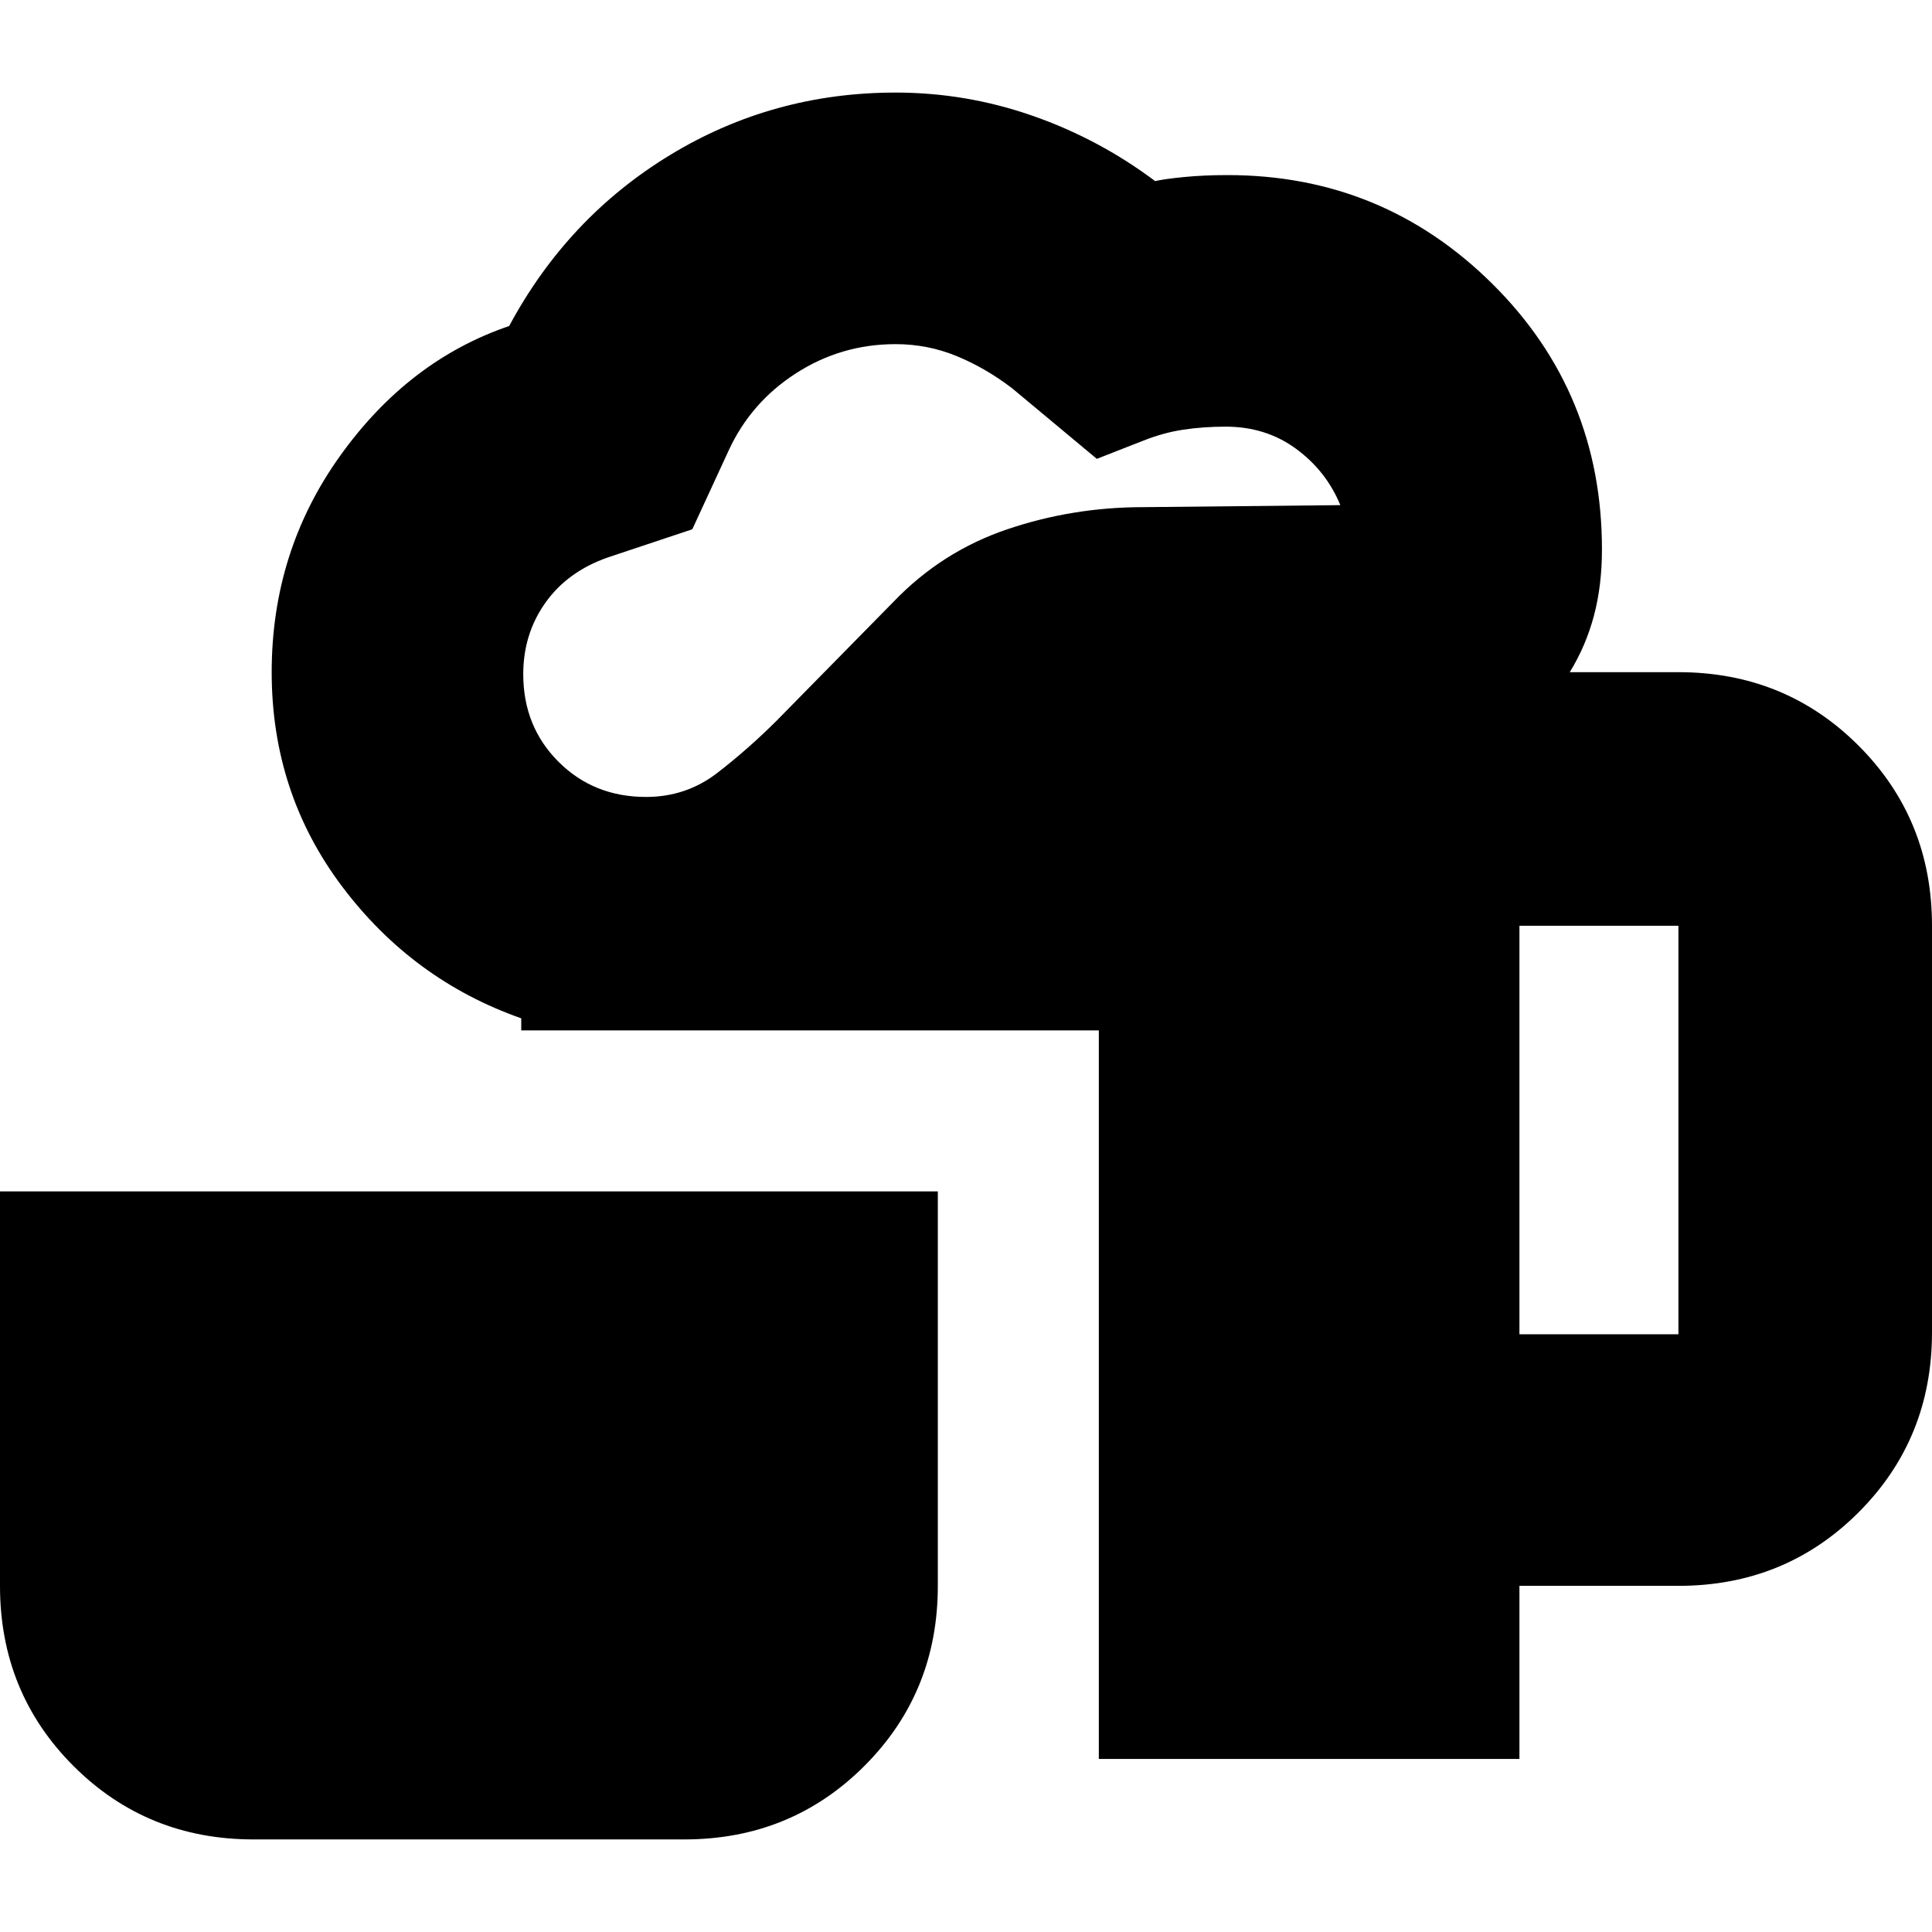 <svg xmlns="http://www.w3.org/2000/svg" height="24" viewBox="0 -960 960 960" width="24"><path d="M126-46q-53 0-89.5-36.5T0-172v-196h466v196q0 53-36.5 89.5T340-46H126Zm420-40v-362H259v-6q-54-19-89-65.5T135-626q0-60 34-107.5t84-64.5q29-54 80-85t112-31q35 0 68 11.5t61 32.5q4-1 14-2t22-1q77 0 131.5 54T796-687q0 18-4 33t-12 28h54q53 0 89.5 36.5T960-500v202q0 53-36.5 89.5T834-172h-79v86H546ZM321-564q20 0 35.5-12t29.5-26l58-59q24-25 56.5-36t67.5-11l98-1q-7-17-22-28t-35-11q-11 0-21 1.5t-20 5.5l-23 9-42-35q-13-10-27.5-16t-30.5-6q-27 0-49.5 14.5T362-736l-18 39-42 14q-20 7-31 22.5T260-625q0 26 17.5 43.5T321-564Zm434 267h79v-203h-79v203Z"/></svg>